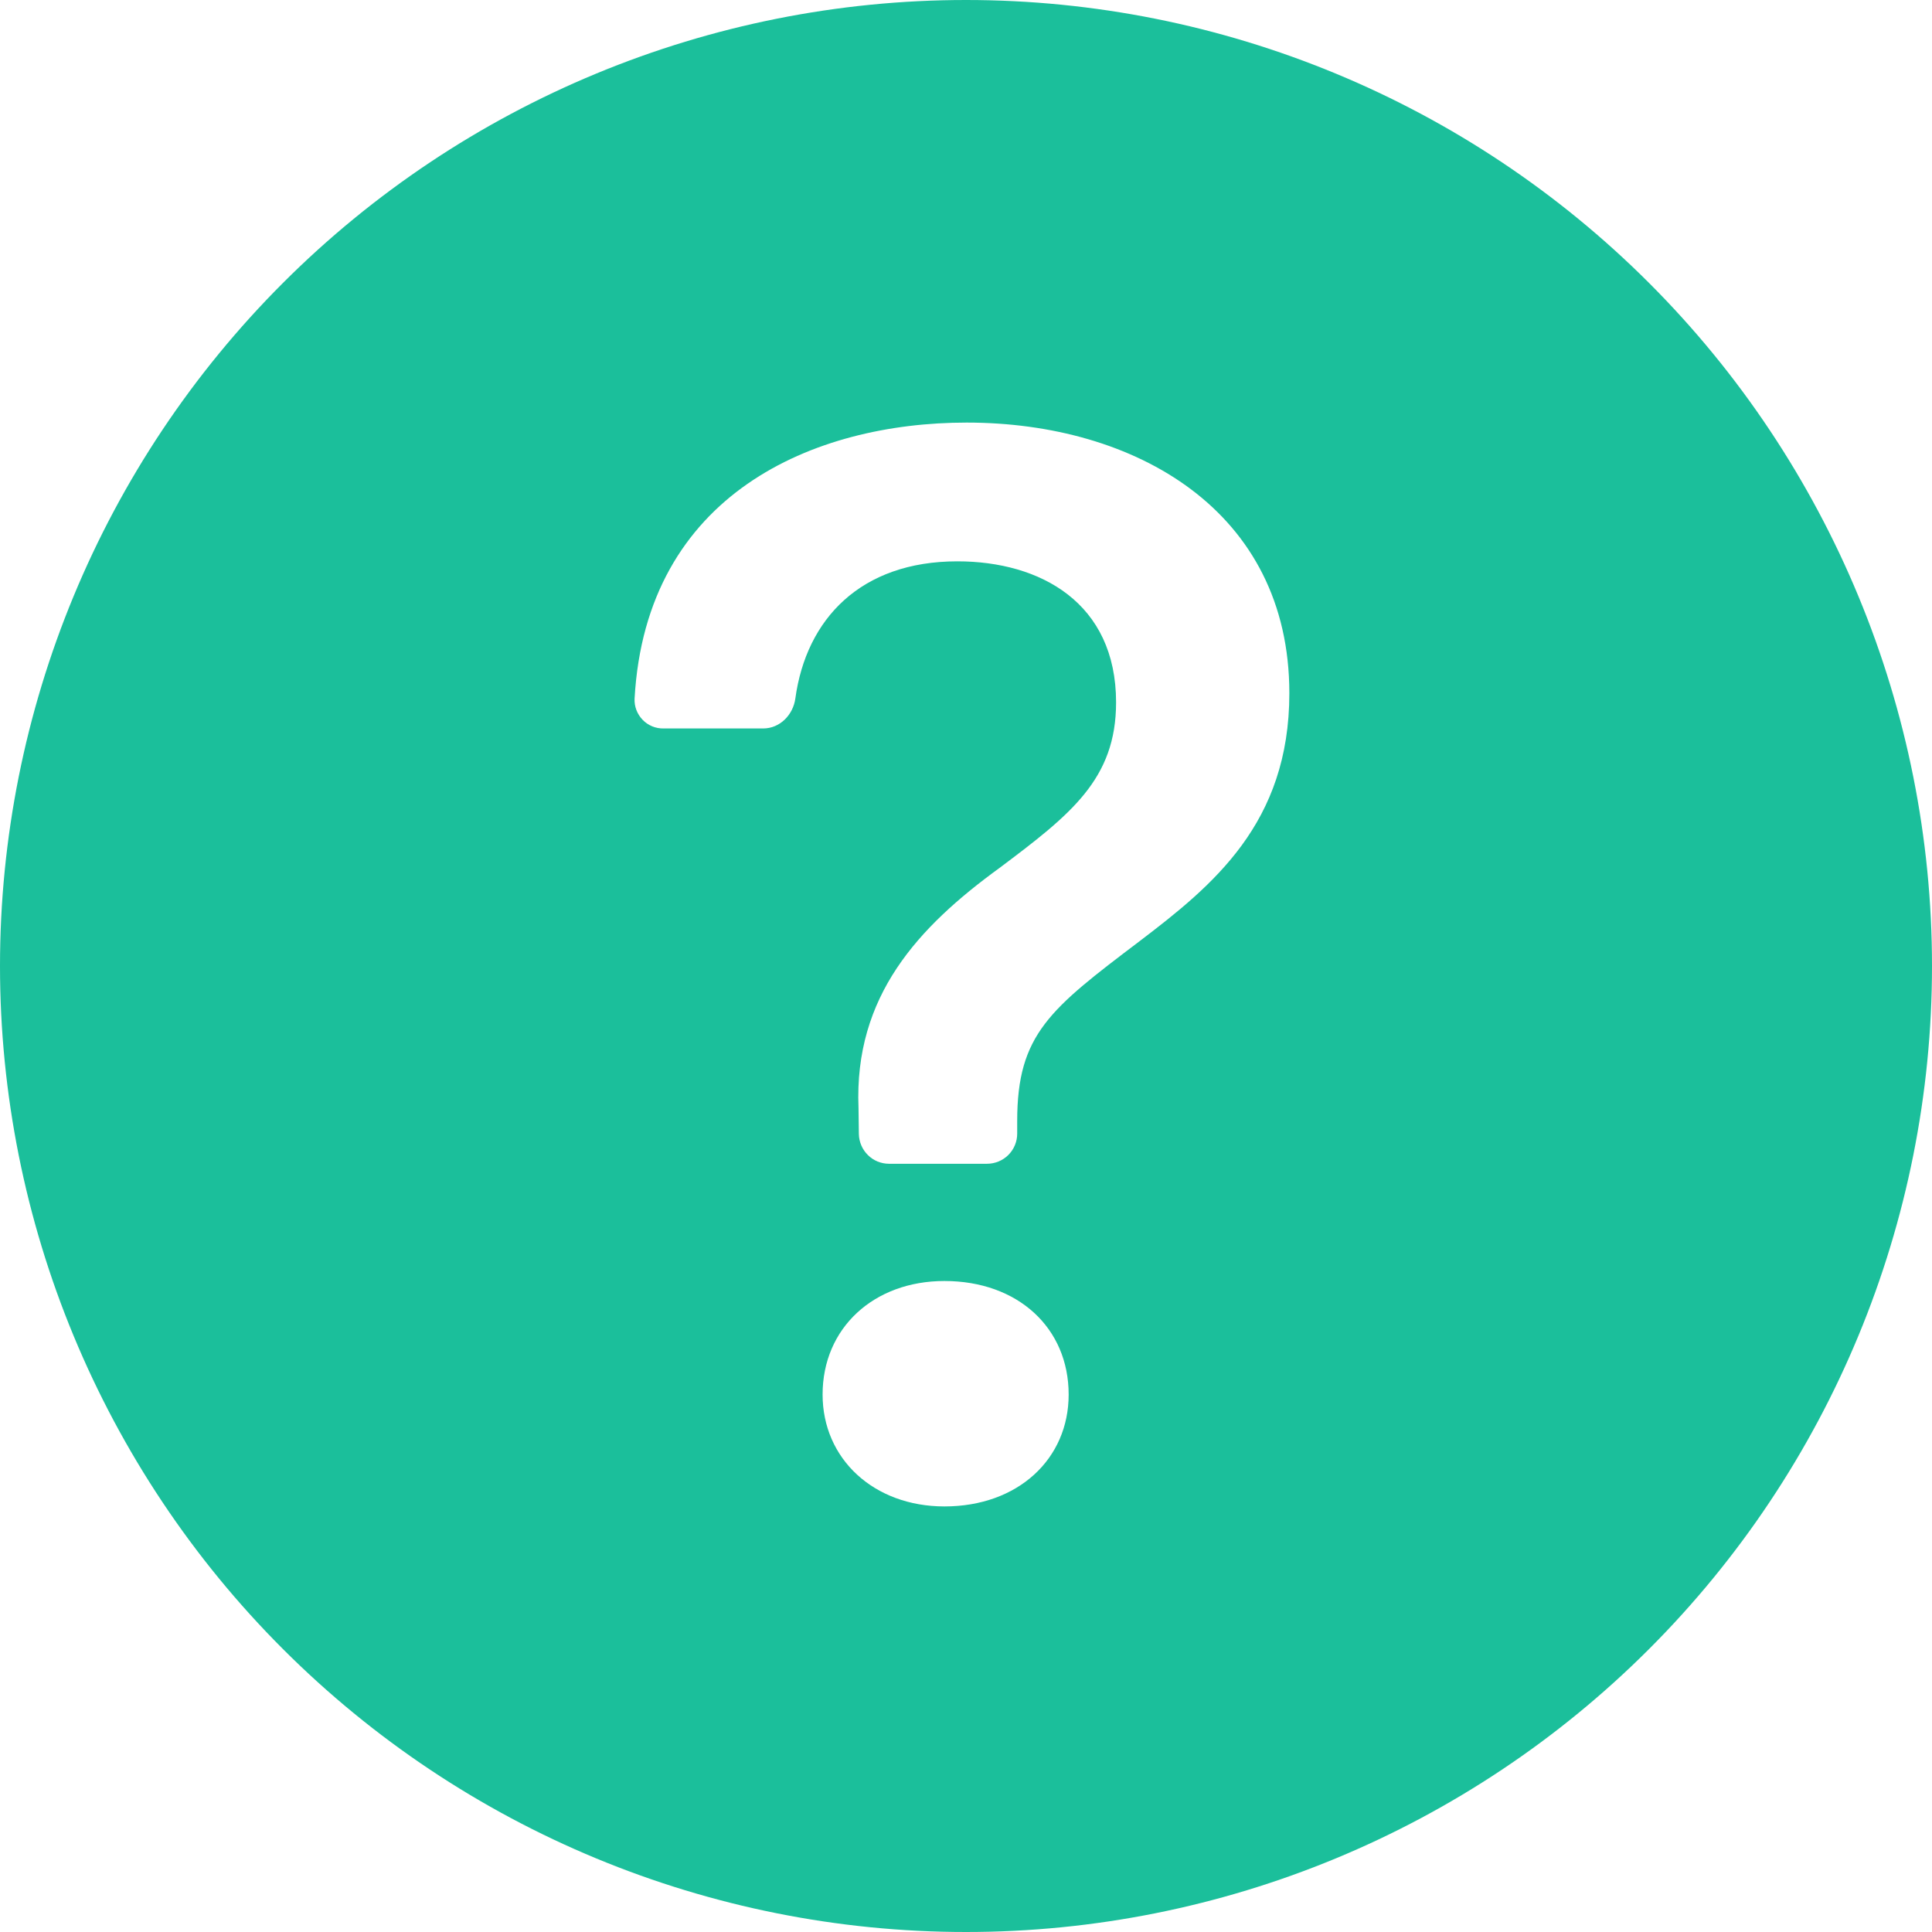<svg width="22" height="22" viewBox="0 0 22 22" fill="none" xmlns="http://www.w3.org/2000/svg">
<path d="M22 11C22 13.917 20.841 16.715 18.778 18.778C16.715 20.841 13.917 22 11 22C8.083 22 5.285 20.841 3.222 18.778C1.159 16.715 0 13.917 0 11C0 8.083 1.159 5.285 3.222 3.222C5.285 1.159 8.083 0 11 0C13.917 0 16.715 1.159 18.778 3.222C20.841 5.285 22 8.083 22 11ZM7.557 8.295H8.691C8.881 8.295 9.032 8.14 9.057 7.952C9.181 7.05 9.8 6.392 10.902 6.392C11.846 6.392 12.709 6.864 12.709 7.998C12.709 8.871 12.195 9.273 11.382 9.883C10.457 10.556 9.724 11.341 9.776 12.616L9.78 12.914C9.782 13.004 9.819 13.09 9.883 13.153C9.947 13.217 10.034 13.252 10.124 13.252H11.239C11.33 13.252 11.418 13.216 11.482 13.152C11.547 13.087 11.583 13 11.583 12.909V12.764C11.583 11.777 11.958 11.489 12.972 10.721C13.809 10.084 14.682 9.377 14.682 7.894C14.682 5.816 12.928 4.812 11.007 4.812C9.265 4.812 7.356 5.624 7.226 7.956C7.224 8 7.231 8.044 7.247 8.086C7.263 8.127 7.287 8.165 7.318 8.197C7.349 8.229 7.386 8.254 7.427 8.271C7.468 8.288 7.513 8.296 7.557 8.295ZM10.754 17.154C11.593 17.154 12.169 16.613 12.169 15.88C12.169 15.121 11.591 14.587 10.754 14.587C9.951 14.587 9.367 15.121 9.367 15.88C9.367 16.613 9.951 17.154 10.755 17.154H10.754Z" fill="#1BBF9B"/>
</svg>
